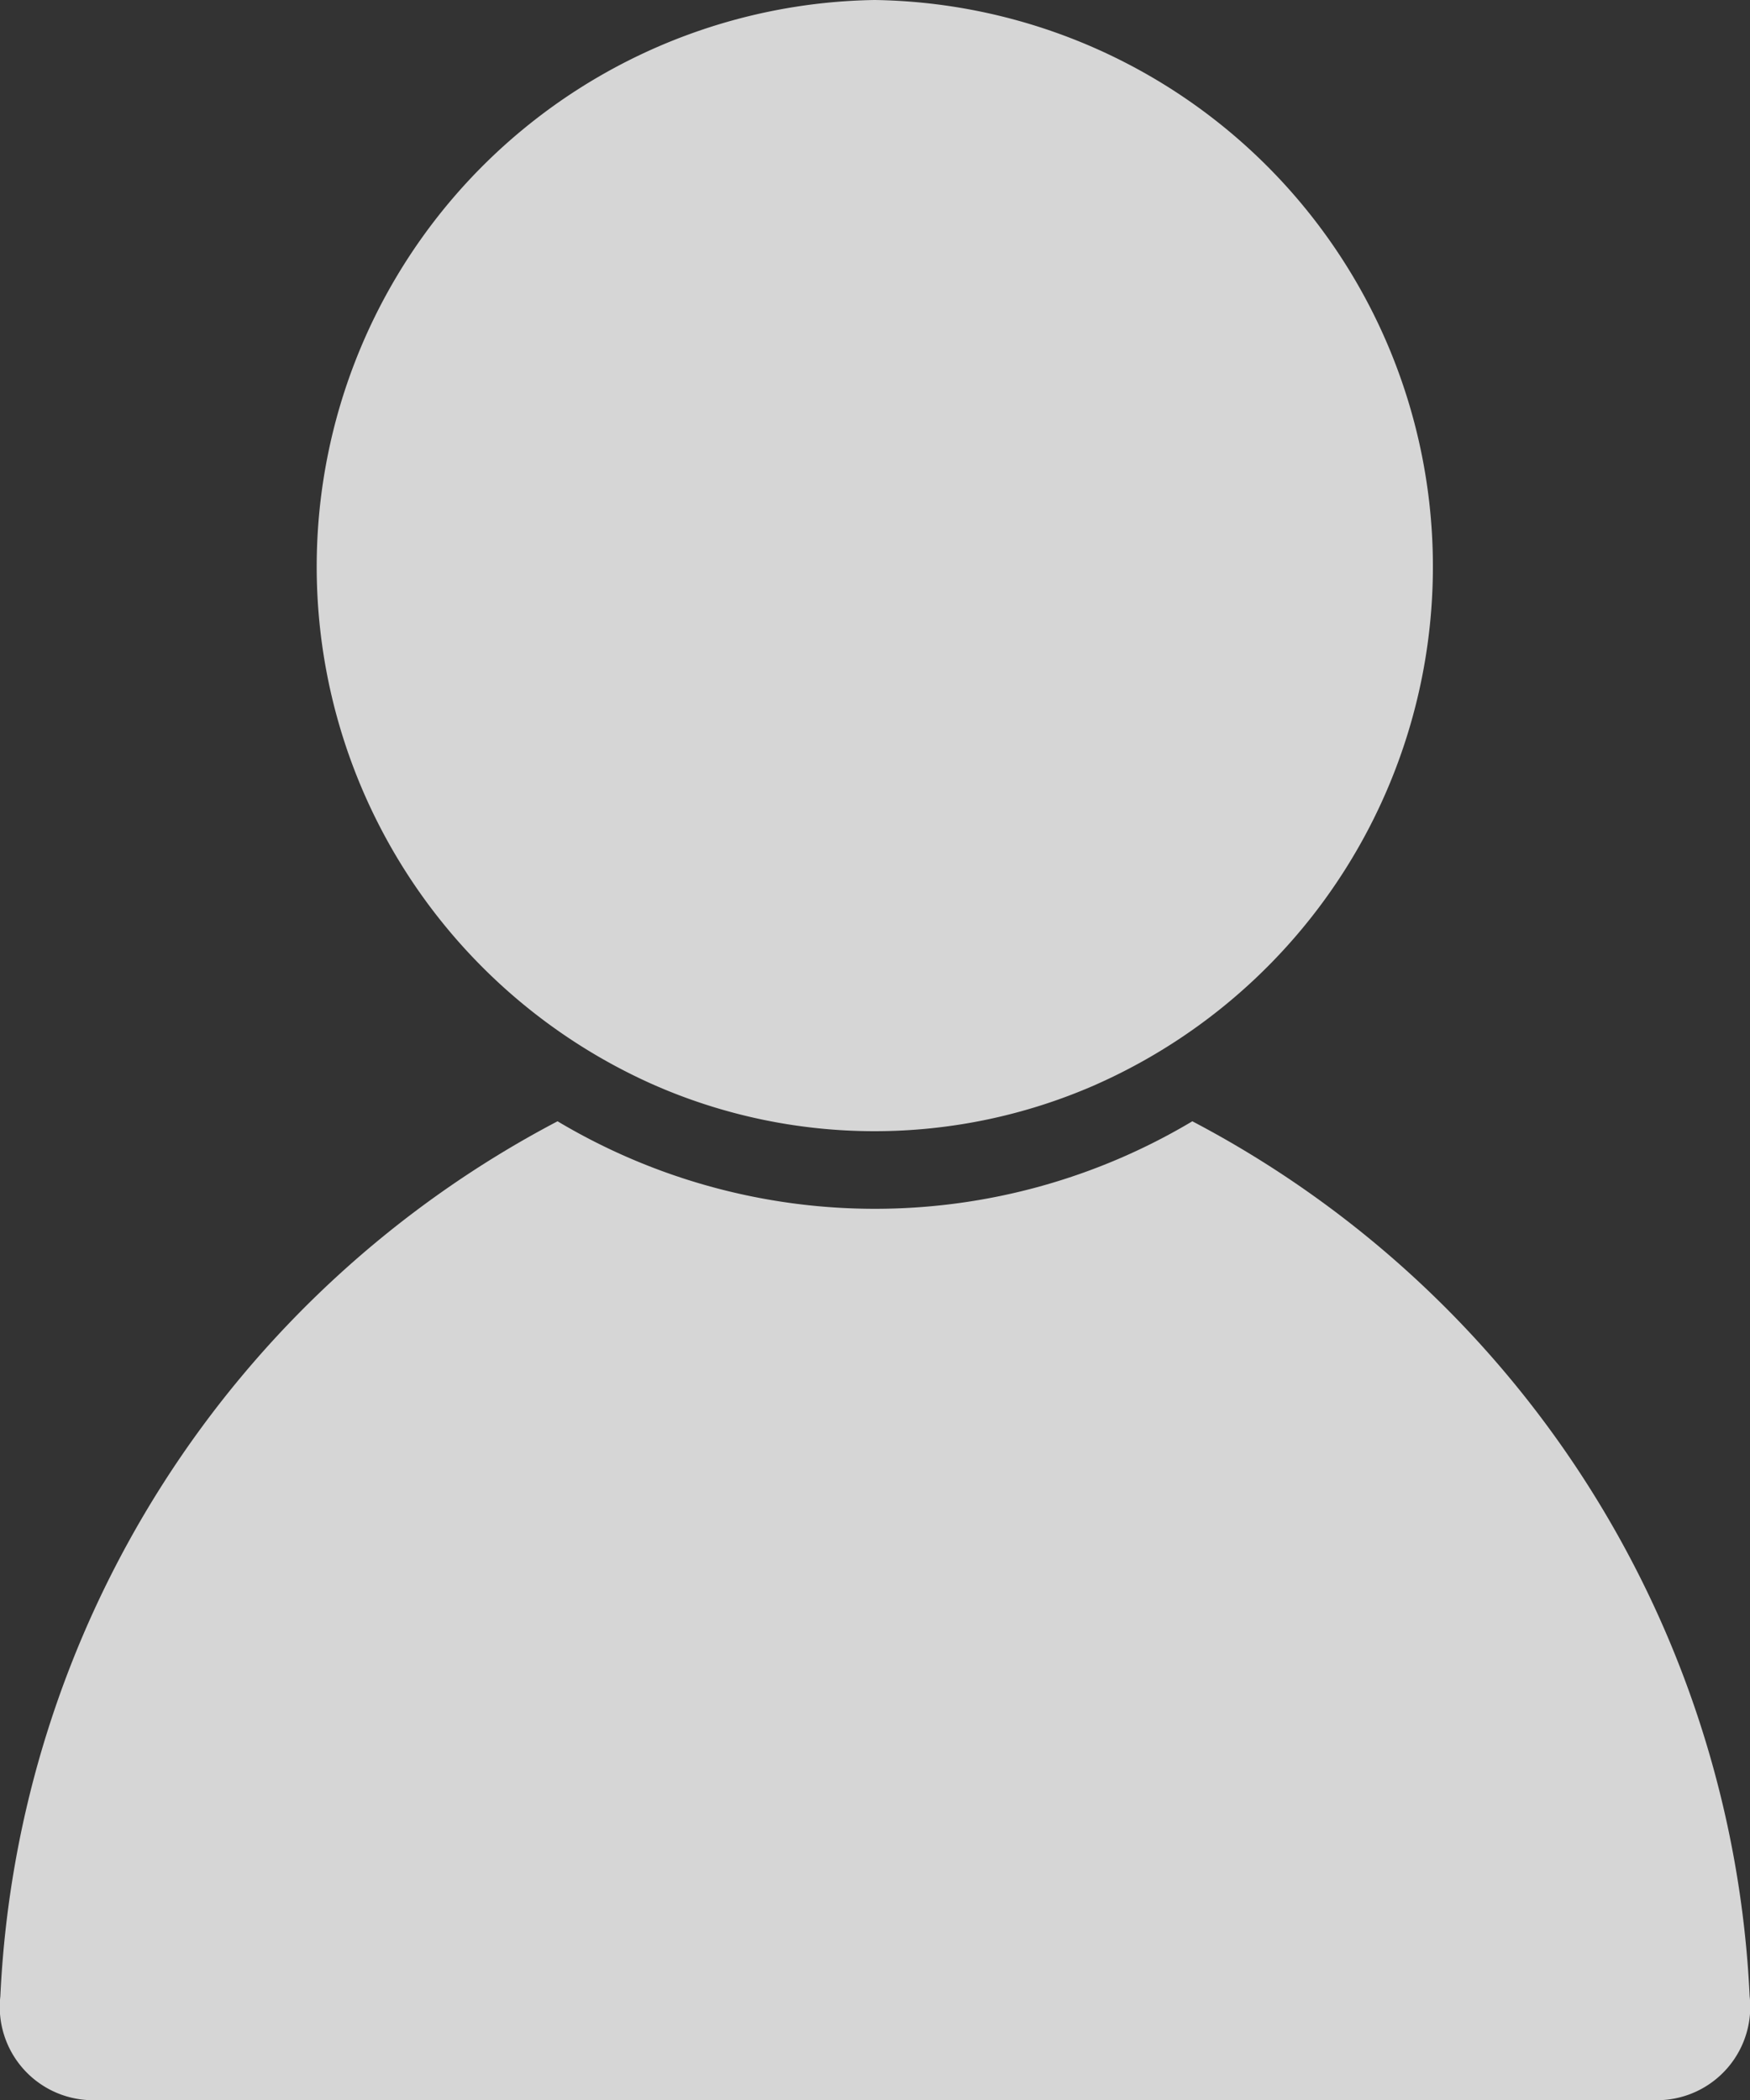 <svg xmlns="http://www.w3.org/2000/svg" width="15" height="18" viewBox="0 0 15 18">
  <rect x="0" y="0" width="15" height="18" fill="#333333" stroke="none"/>
  <path id="Path_598" data-name="Path 598" d="M422.887,1056.245a.8.8,0,0,1-.759.89H408.652a.8.8,0,0,1-.759-.89,8.939,8.939,0,0,1,4.776-7.5,5.308,5.308,0,0,0,5.441,0A8.94,8.94,0,0,1,422.887,1056.245Zm-7.5-17.111a4.858,4.858,0,0,0-1.89,9.3,4.706,4.706,0,0,0,3.779,0,4.857,4.857,0,0,0-1.888-9.3Z" transform="translate(-407.89 -1039.134)" fill="#fff" opacity="0.8"/>
</svg>

